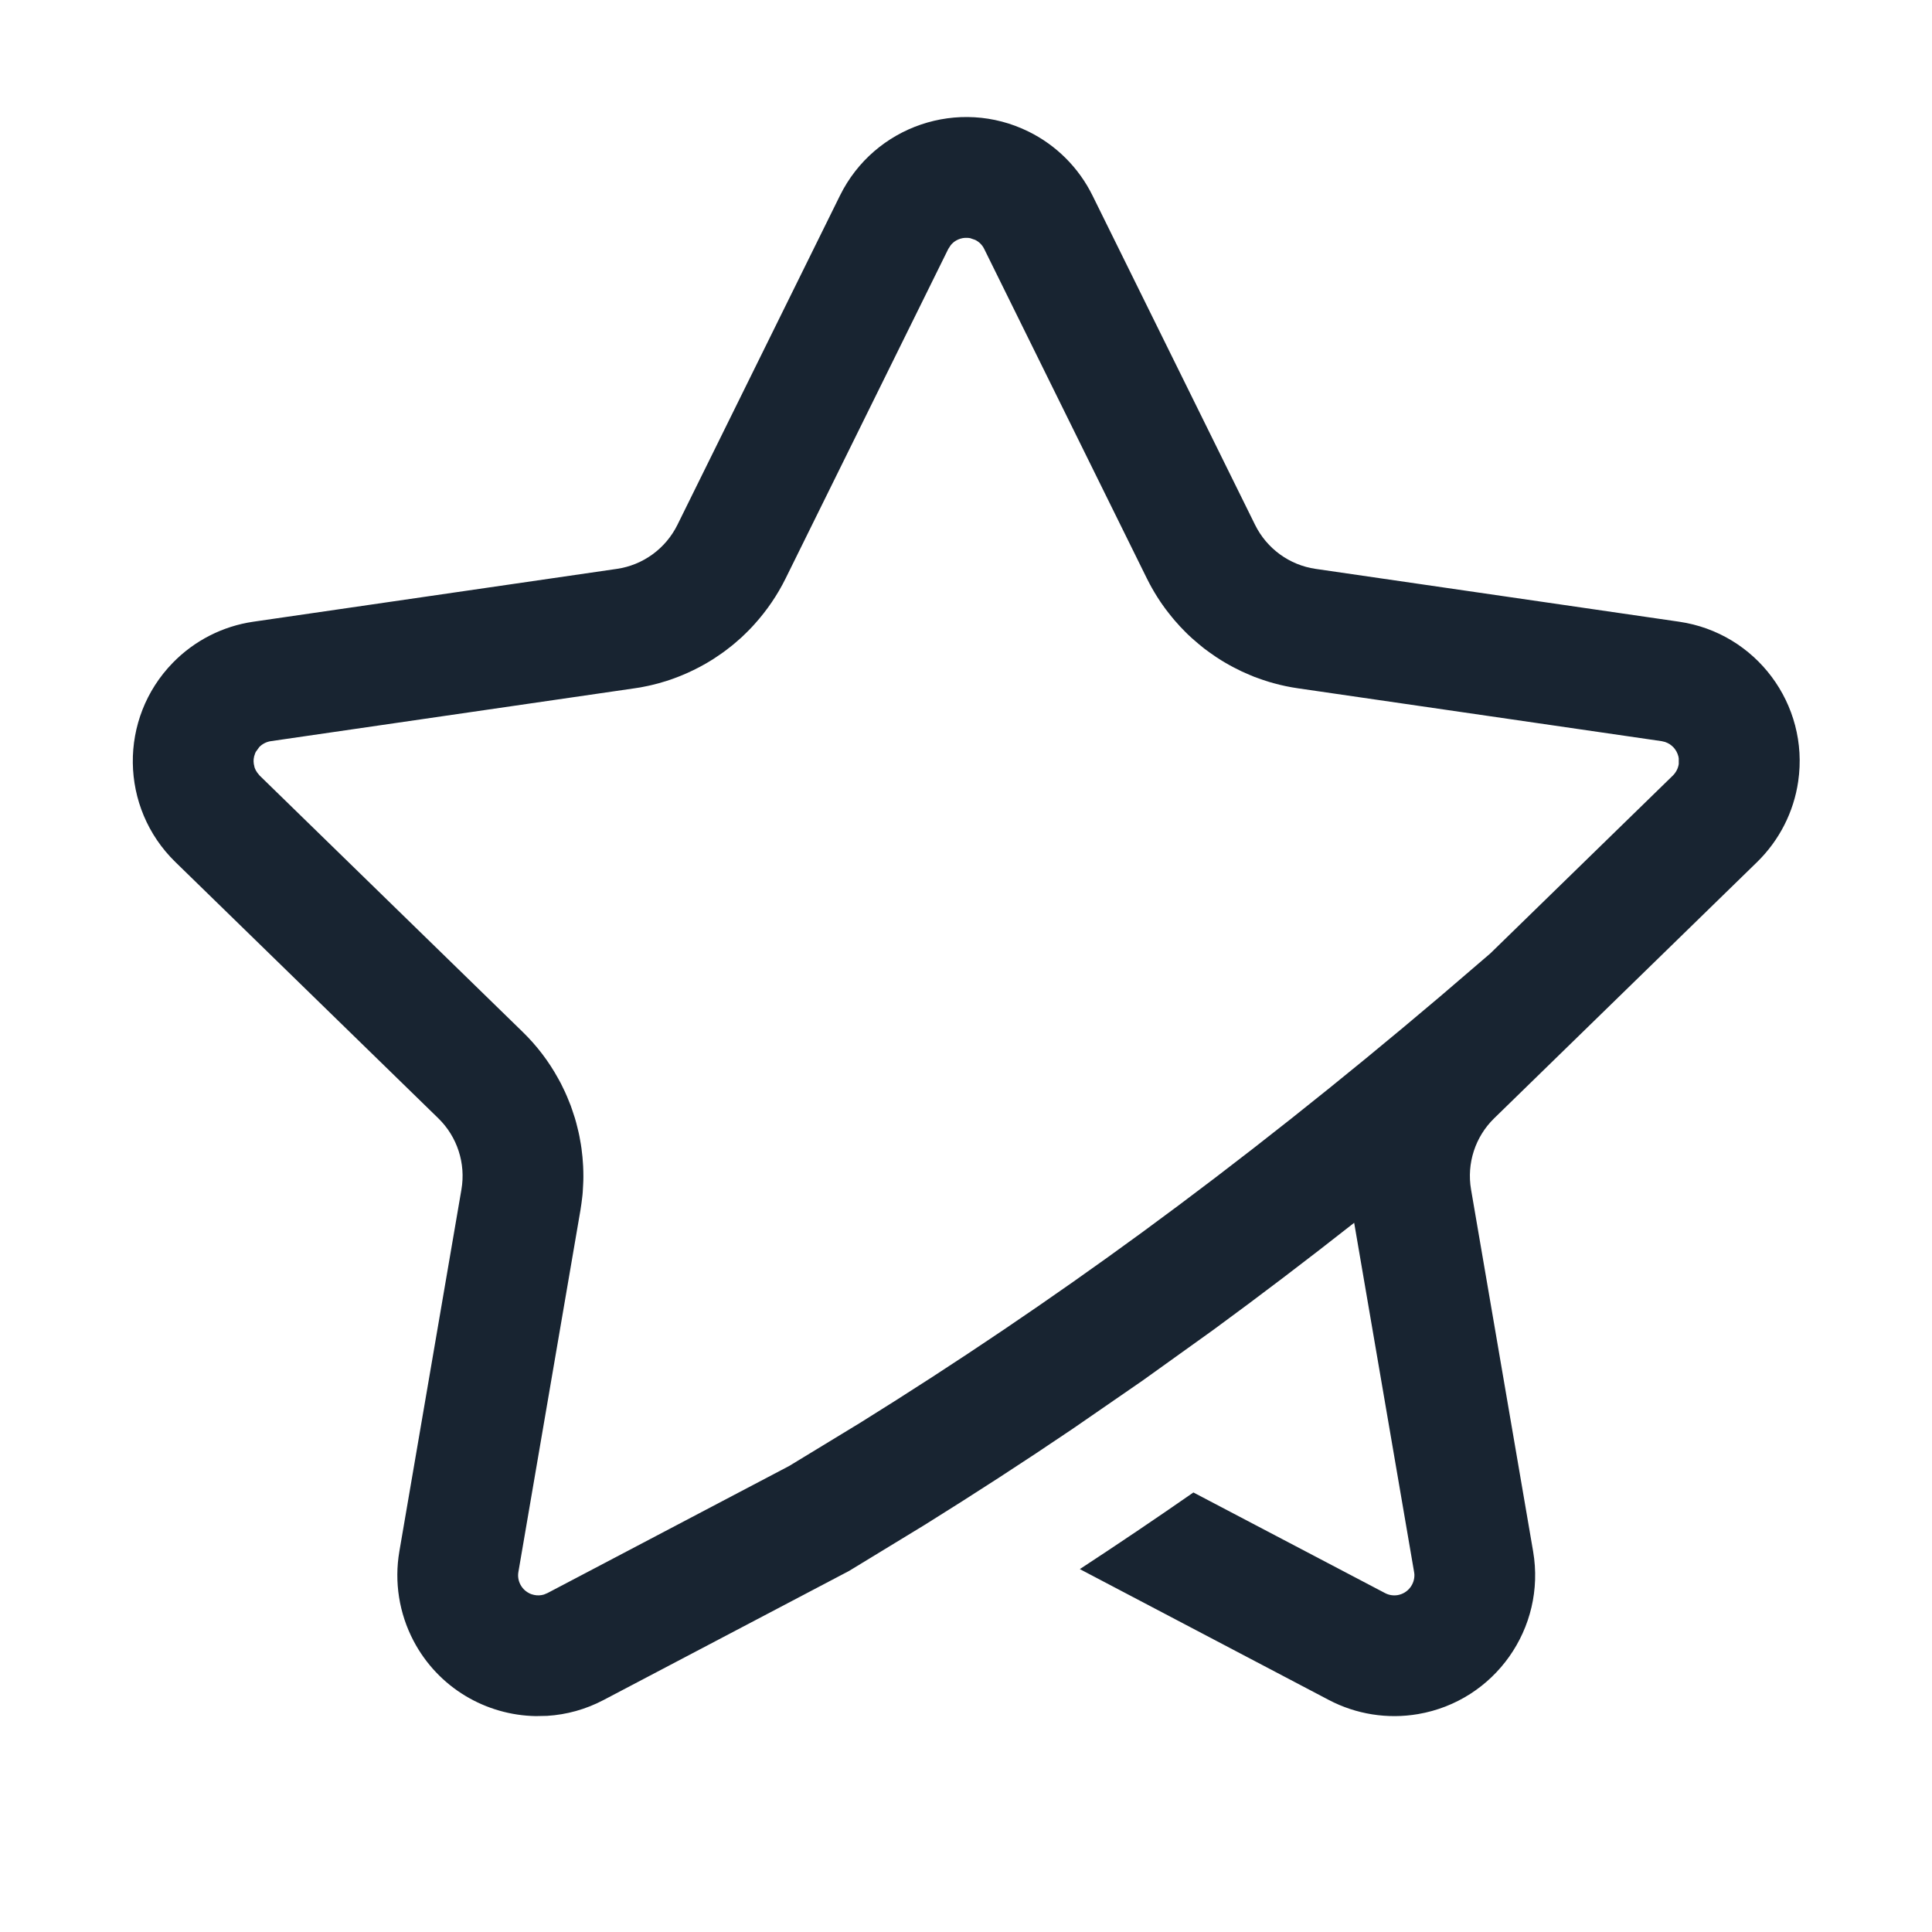 <?xml version="1.0" encoding="UTF-8"?>
<svg width="24px" height="24px" viewBox="0 0 24 24" version="1.1" xmlns="http://www.w3.org/2000/svg" xmlns:xlink="http://www.w3.org/1999/xlink">
    <title>收藏</title>
    <defs>
        <path d="M12.778,1.635 C13.123,1.805 13.402,2.085 13.572,2.43 L15.591,6.52 C15.737,6.815 16.018,7.02 16.344,7.067 L20.858,7.723 C21.814,7.862 22.477,8.75 22.338,9.706 C22.283,10.087 22.103,10.439 21.828,10.708 L18.561,13.892 C18.326,14.121 18.218,14.452 18.274,14.777 L19.045,19.272 C19.208,20.225 18.568,21.13 17.616,21.293 C17.237,21.358 16.846,21.296 16.506,21.117 L13.414,19.492 C13.889,19.181 14.359,18.864 14.825,18.54 L17.204,19.789 C17.252,19.815 17.308,19.824 17.362,19.815 C17.489,19.793 17.576,19.68 17.57,19.555 L17.566,19.526 L16.822,15.19 C16.234,15.653 15.651,16.096 15.075,16.518 L14.195,17.149 L14.195,17.149 L13.324,17.75 C12.72,18.159 12.107,18.556 11.486,18.943 L10.547,19.515 L10.547,19.515 L7.5,21.117 C7.275,21.236 7.036,21.3 6.798,21.315 L6.655,21.318 C6.037,21.307 5.445,20.968 5.137,20.383 C4.958,20.042 4.896,19.652 4.961,19.272 L5.732,14.777 C5.788,14.452 5.68,14.121 5.445,13.892 L2.178,10.708 C1.486,10.033 1.472,8.925 2.147,8.233 C2.415,7.958 2.767,7.778 3.148,7.723 L7.662,7.067 C7.988,7.02 8.269,6.815 8.415,6.52 L10.434,2.43 C10.862,1.563 11.911,1.207 12.778,1.635 Z M11.959,2.958 L11.93,2.965 C11.919,2.969 11.908,2.973 11.898,2.977 L11.93,2.965 C11.911,2.971 11.893,2.979 11.876,2.989 L11.898,2.977 C11.881,2.985 11.864,2.995 11.849,3.007 L11.876,2.989 C11.856,3 11.839,3.014 11.823,3.031 L11.849,3.007 C11.835,3.018 11.822,3.031 11.81,3.046 L11.779,3.094 L9.76,7.184 C9.658,7.391 9.528,7.581 9.377,7.749 C9.367,7.761 9.356,7.772 9.346,7.783 C9.322,7.809 9.297,7.835 9.271,7.86 C9.252,7.879 9.232,7.898 9.212,7.917 C9.191,7.936 9.17,7.955 9.148,7.973 C9.123,7.995 9.098,8.016 9.072,8.036 C9.05,8.053 9.029,8.07 9.007,8.086 C8.981,8.105 8.954,8.125 8.926,8.143 C8.905,8.158 8.883,8.172 8.862,8.186 C8.831,8.206 8.8,8.224 8.768,8.243 C8.743,8.257 8.718,8.271 8.692,8.285 C8.667,8.298 8.641,8.311 8.615,8.324 C8.589,8.337 8.563,8.349 8.536,8.361 C8.503,8.375 8.47,8.39 8.436,8.403 C8.414,8.411 8.392,8.42 8.37,8.428 C8.338,8.44 8.305,8.451 8.273,8.461 C8.241,8.471 8.21,8.48 8.178,8.489 C8.152,8.496 8.125,8.503 8.099,8.509 C8.083,8.513 8.067,8.517 8.051,8.52 L7.991,8.532 C7.979,8.535 7.968,8.537 7.956,8.539 L7.878,8.551 L3.364,9.207 C3.31,9.215 3.259,9.241 3.221,9.28 L3.179,9.338 C3.176,9.344 3.173,9.35 3.17,9.356 C3.164,9.369 3.16,9.383 3.157,9.398 L3.17,9.356 C3.16,9.379 3.154,9.403 3.151,9.428 L3.157,9.398 C3.151,9.421 3.149,9.445 3.15,9.469 L3.151,9.428 C3.149,9.449 3.15,9.47 3.153,9.49 L3.15,9.469 C3.152,9.492 3.156,9.515 3.164,9.537 L3.153,9.49 C3.156,9.515 3.163,9.54 3.174,9.563 L3.164,9.537 C3.171,9.558 3.181,9.578 3.195,9.597 L3.225,9.634 L6.492,12.818 C6.669,12.99 6.817,13.185 6.933,13.396 C6.945,13.417 6.957,13.439 6.968,13.46 C6.985,13.493 7.001,13.527 7.017,13.561 C7.026,13.581 7.035,13.601 7.044,13.622 C7.06,13.659 7.075,13.696 7.089,13.733 C7.095,13.751 7.102,13.769 7.108,13.788 C7.12,13.822 7.131,13.856 7.142,13.891 C7.153,13.928 7.163,13.965 7.172,14.003 C7.178,14.025 7.183,14.047 7.188,14.069 C7.195,14.1 7.201,14.13 7.206,14.161 C7.213,14.197 7.219,14.233 7.224,14.27 C7.225,14.279 7.226,14.289 7.227,14.298 C7.234,14.346 7.238,14.395 7.241,14.444 C7.242,14.458 7.243,14.473 7.244,14.488 C7.246,14.531 7.247,14.574 7.247,14.617 C7.247,14.65 7.246,14.683 7.244,14.717 C7.243,14.747 7.241,14.777 7.239,14.807 C7.238,14.819 7.237,14.831 7.236,14.843 L7.231,14.886 C7.229,14.907 7.226,14.928 7.223,14.949 L7.211,15.03 L6.44,19.526 C6.43,19.58 6.439,19.636 6.465,19.685 C6.48,19.713 6.499,19.737 6.522,19.757 C6.531,19.764 6.54,19.772 6.55,19.778 L6.522,19.757 C6.537,19.77 6.554,19.782 6.572,19.791 L6.55,19.778 C6.567,19.789 6.585,19.798 6.603,19.804 L6.572,19.791 C6.593,19.802 6.616,19.809 6.639,19.814 L6.603,19.804 C6.643,19.818 6.686,19.822 6.729,19.815 L6.696,19.818 C6.717,19.817 6.737,19.814 6.757,19.808 L6.802,19.789 L7.099,19.633 L9.805,18.21 L10.686,17.674 C11.887,16.927 13.055,16.138 14.189,15.308 C15.407,14.416 16.655,13.426 17.894,12.375 L18.513,11.844 L20.781,9.634 C20.82,9.595 20.846,9.545 20.854,9.491 L20.854,9.422 C20.853,9.414 20.851,9.406 20.85,9.398 C20.847,9.386 20.843,9.374 20.838,9.362 L20.85,9.398 C20.844,9.375 20.836,9.354 20.825,9.334 L20.838,9.362 C20.831,9.344 20.821,9.326 20.81,9.31 L20.825,9.334 C20.814,9.314 20.8,9.296 20.784,9.28 L20.81,9.31 C20.799,9.294 20.785,9.279 20.77,9.266 L20.784,9.28 C20.771,9.266 20.757,9.254 20.74,9.244 L20.77,9.266 C20.753,9.251 20.734,9.238 20.713,9.228 L20.74,9.244 C20.723,9.233 20.704,9.224 20.684,9.217 L20.642,9.207 L16.128,8.551 C16.024,8.536 15.922,8.515 15.822,8.487 C15.804,8.482 15.786,8.477 15.769,8.472 C15.743,8.464 15.717,8.456 15.691,8.447 C15.655,8.435 15.62,8.422 15.584,8.409 C15.564,8.401 15.544,8.393 15.524,8.384 C15.49,8.37 15.457,8.355 15.424,8.34 C15.393,8.325 15.362,8.31 15.332,8.294 C15.31,8.282 15.287,8.271 15.265,8.258 C15.234,8.241 15.203,8.222 15.173,8.204 C15.151,8.19 15.13,8.177 15.109,8.163 C15.081,8.144 15.054,8.125 15.027,8.106 C15.004,8.09 14.981,8.073 14.959,8.056 C14.938,8.039 14.917,8.022 14.896,8.005 C14.866,7.98 14.837,7.955 14.809,7.93 C14.792,7.914 14.775,7.899 14.758,7.883 C14.733,7.858 14.707,7.833 14.683,7.807 C14.666,7.79 14.65,7.773 14.635,7.755 C14.608,7.726 14.582,7.696 14.557,7.665 C14.545,7.65 14.533,7.636 14.521,7.62 C14.493,7.585 14.465,7.548 14.439,7.51 C14.431,7.498 14.422,7.486 14.414,7.474 C14.39,7.438 14.366,7.4 14.343,7.362 C14.338,7.354 14.334,7.346 14.329,7.338 L14.306,7.298 C14.298,7.284 14.29,7.269 14.282,7.254 L14.246,7.184 L12.227,3.094 C12.203,3.044 12.163,3.004 12.114,2.98 L12.076,2.967 L12.054,2.959 C12.042,2.957 12.031,2.955 12.02,2.955 C11.999,2.953 11.979,2.955 11.959,2.958 Z" id="path-1"></path>
    </defs>
    <g id="收藏" stroke="none" stroke-width="1" fill="none" fill-rule="evenodd">
        <mask id="mask-2" fill="white">
            <use xlink:href="#path-1"></use>
        </mask>
        <use id="形状结合" fill="#182431" fill-rule="nonzero" xlink:href="#path-1"></use>
    </g>
</svg>